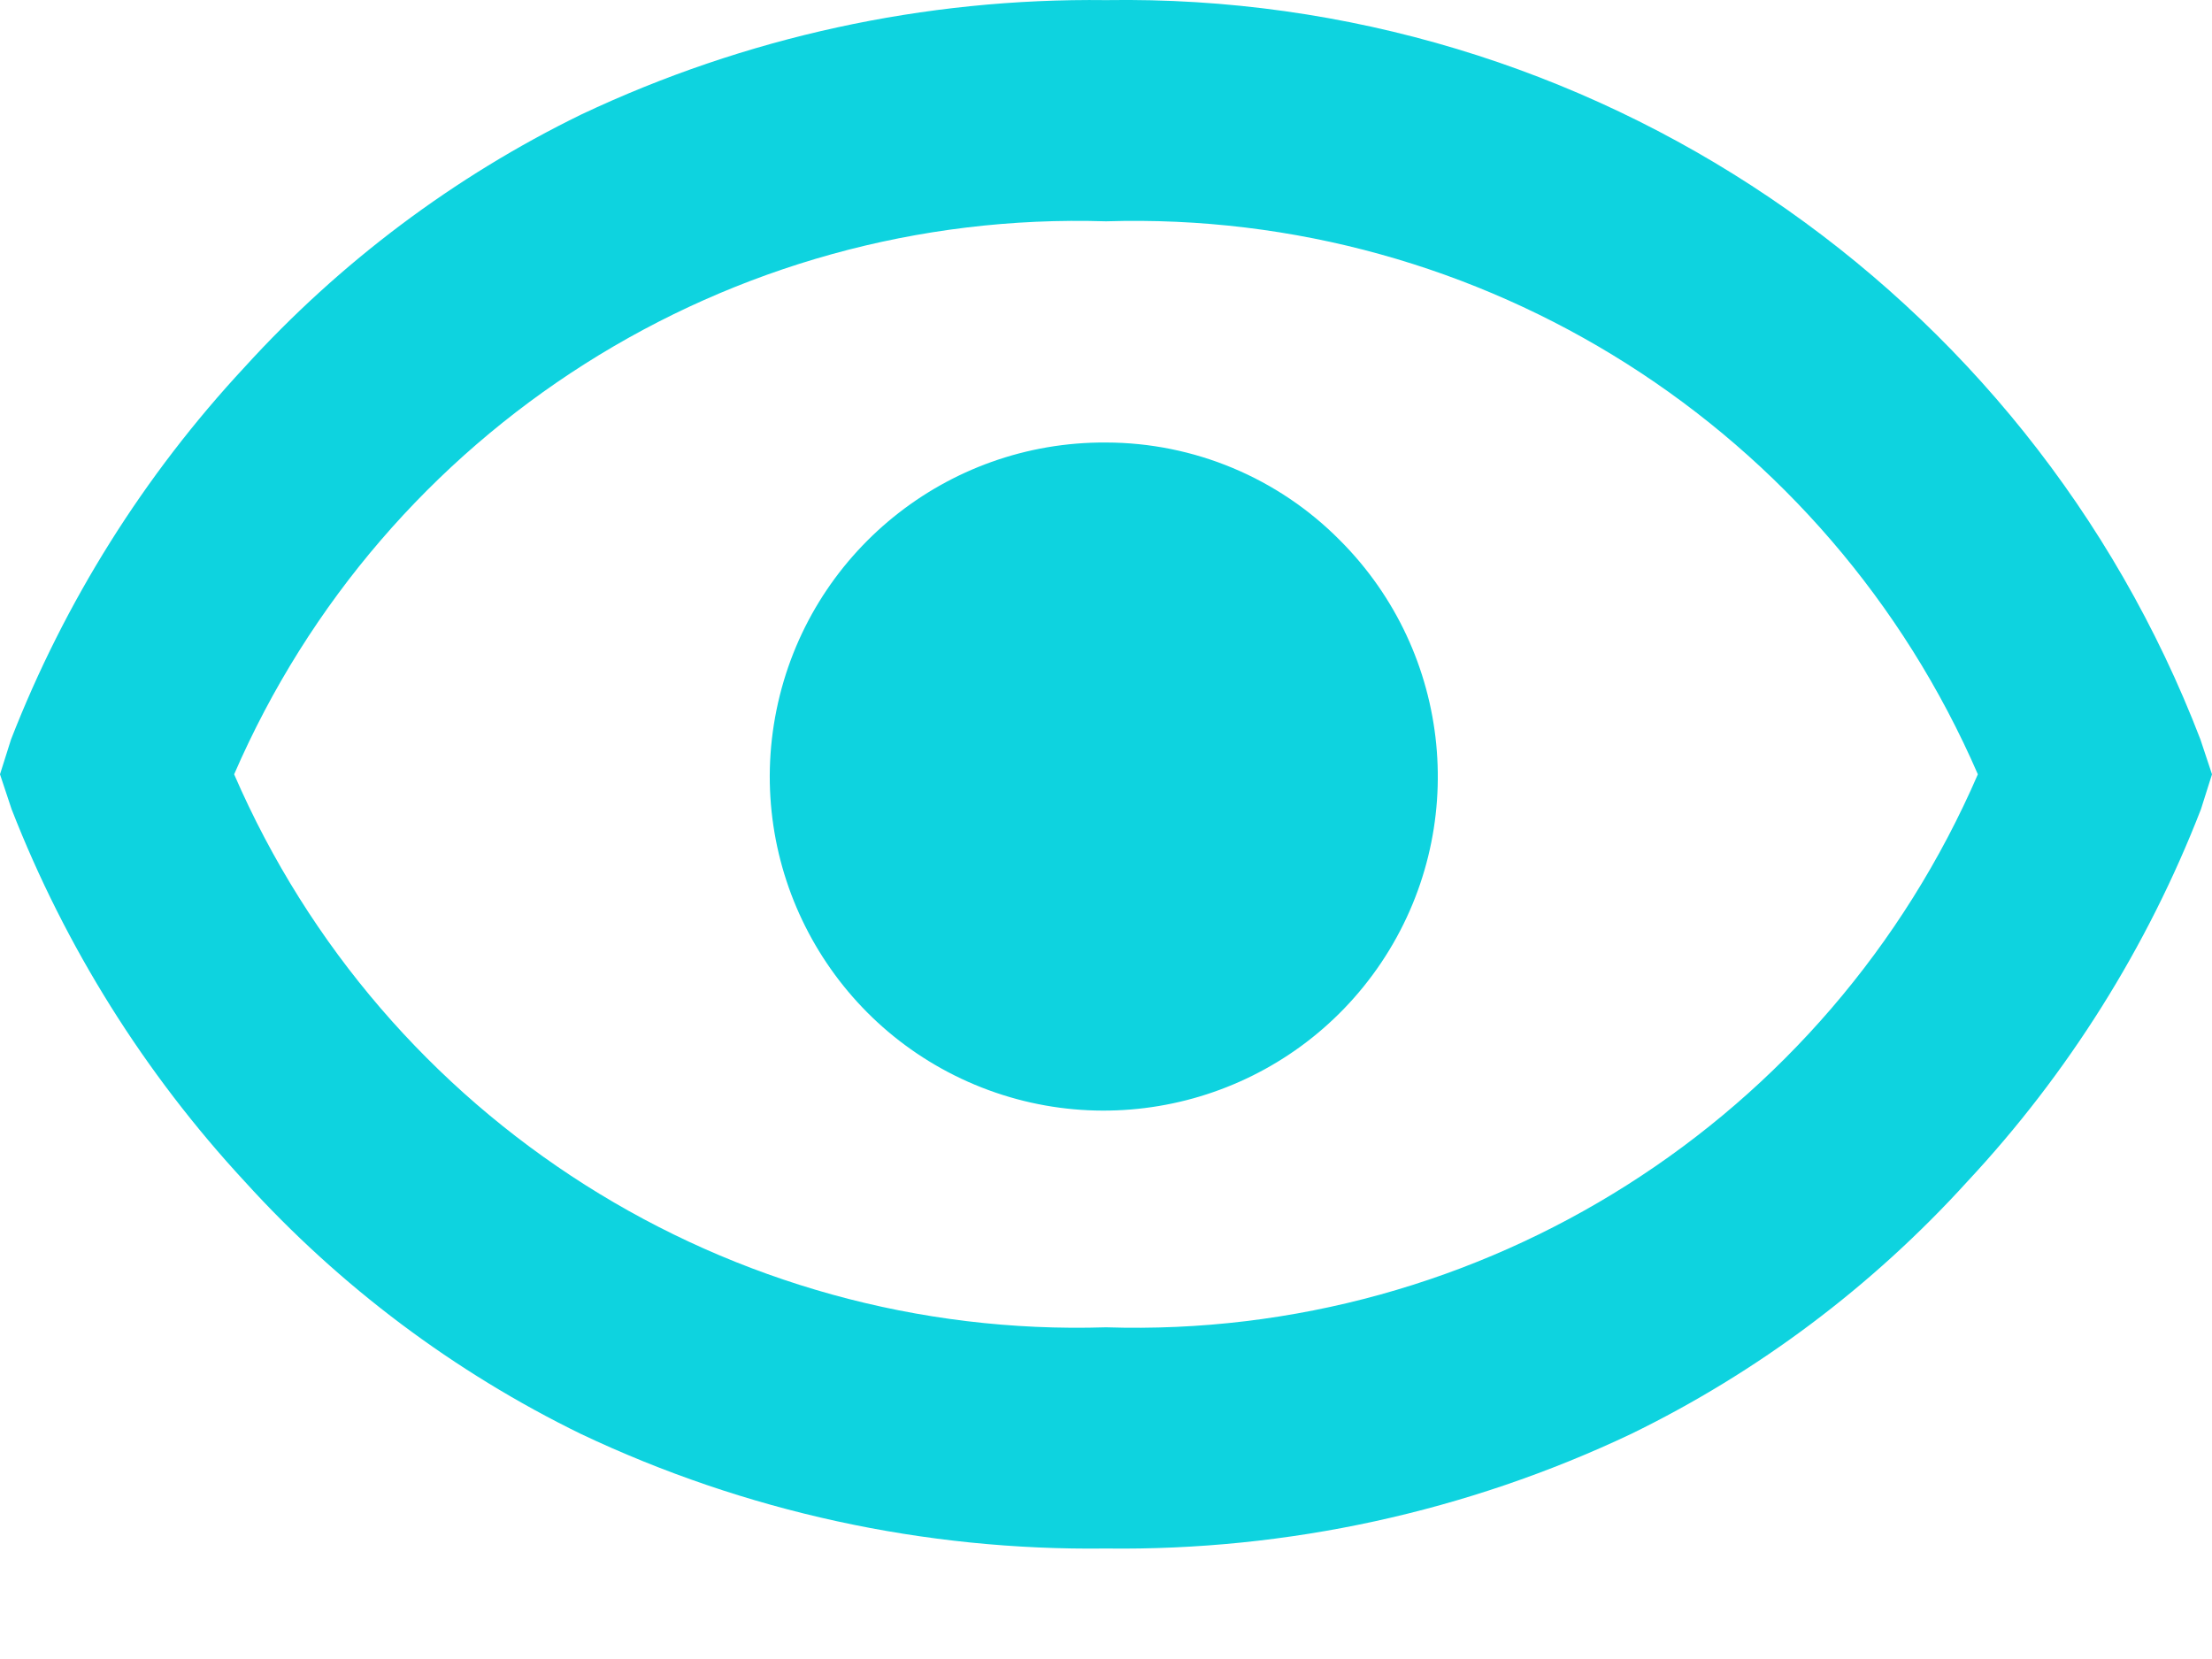 <svg width="20" height="15" viewBox="0 0 20 15" fill="none" xmlns="http://www.w3.org/2000/svg">
<path d="M10 0.001C8.36 -0.019 6.737 0.335 5.254 1.036C4.105 1.597 3.073 2.372 2.213 3.318C1.302 4.297 0.585 5.44 0.1 6.685L0 7.001L0.105 7.317C0.591 8.562 1.306 9.704 2.214 10.684C3.073 11.631 4.105 12.405 5.254 12.966C6.737 13.668 8.36 14.022 10 14.001C11.64 14.022 13.263 13.668 14.746 12.966C15.895 12.406 16.927 11.631 17.787 10.684C18.699 9.707 19.416 8.564 19.9 7.317L20 7.001L19.895 6.685C18.326 2.602 14.374 -0.068 10 0.001ZM10 12.001C6.596 12.108 3.471 10.126 2.117 7.001C3.471 3.876 6.596 1.894 10 2.001C13.404 1.895 16.528 3.877 17.883 7.001C16.53 10.128 13.405 12.11 10 12.001ZM10 4.001C8.557 3.992 7.309 5.004 7.021 6.418C6.733 7.831 7.484 9.251 8.815 9.808C10.146 10.364 11.685 9.901 12.489 8.703C13.292 7.504 13.135 5.905 12.115 4.885C11.556 4.32 10.795 4.002 10 4.001Z" fill="#0ED3DF"/>
</svg>
